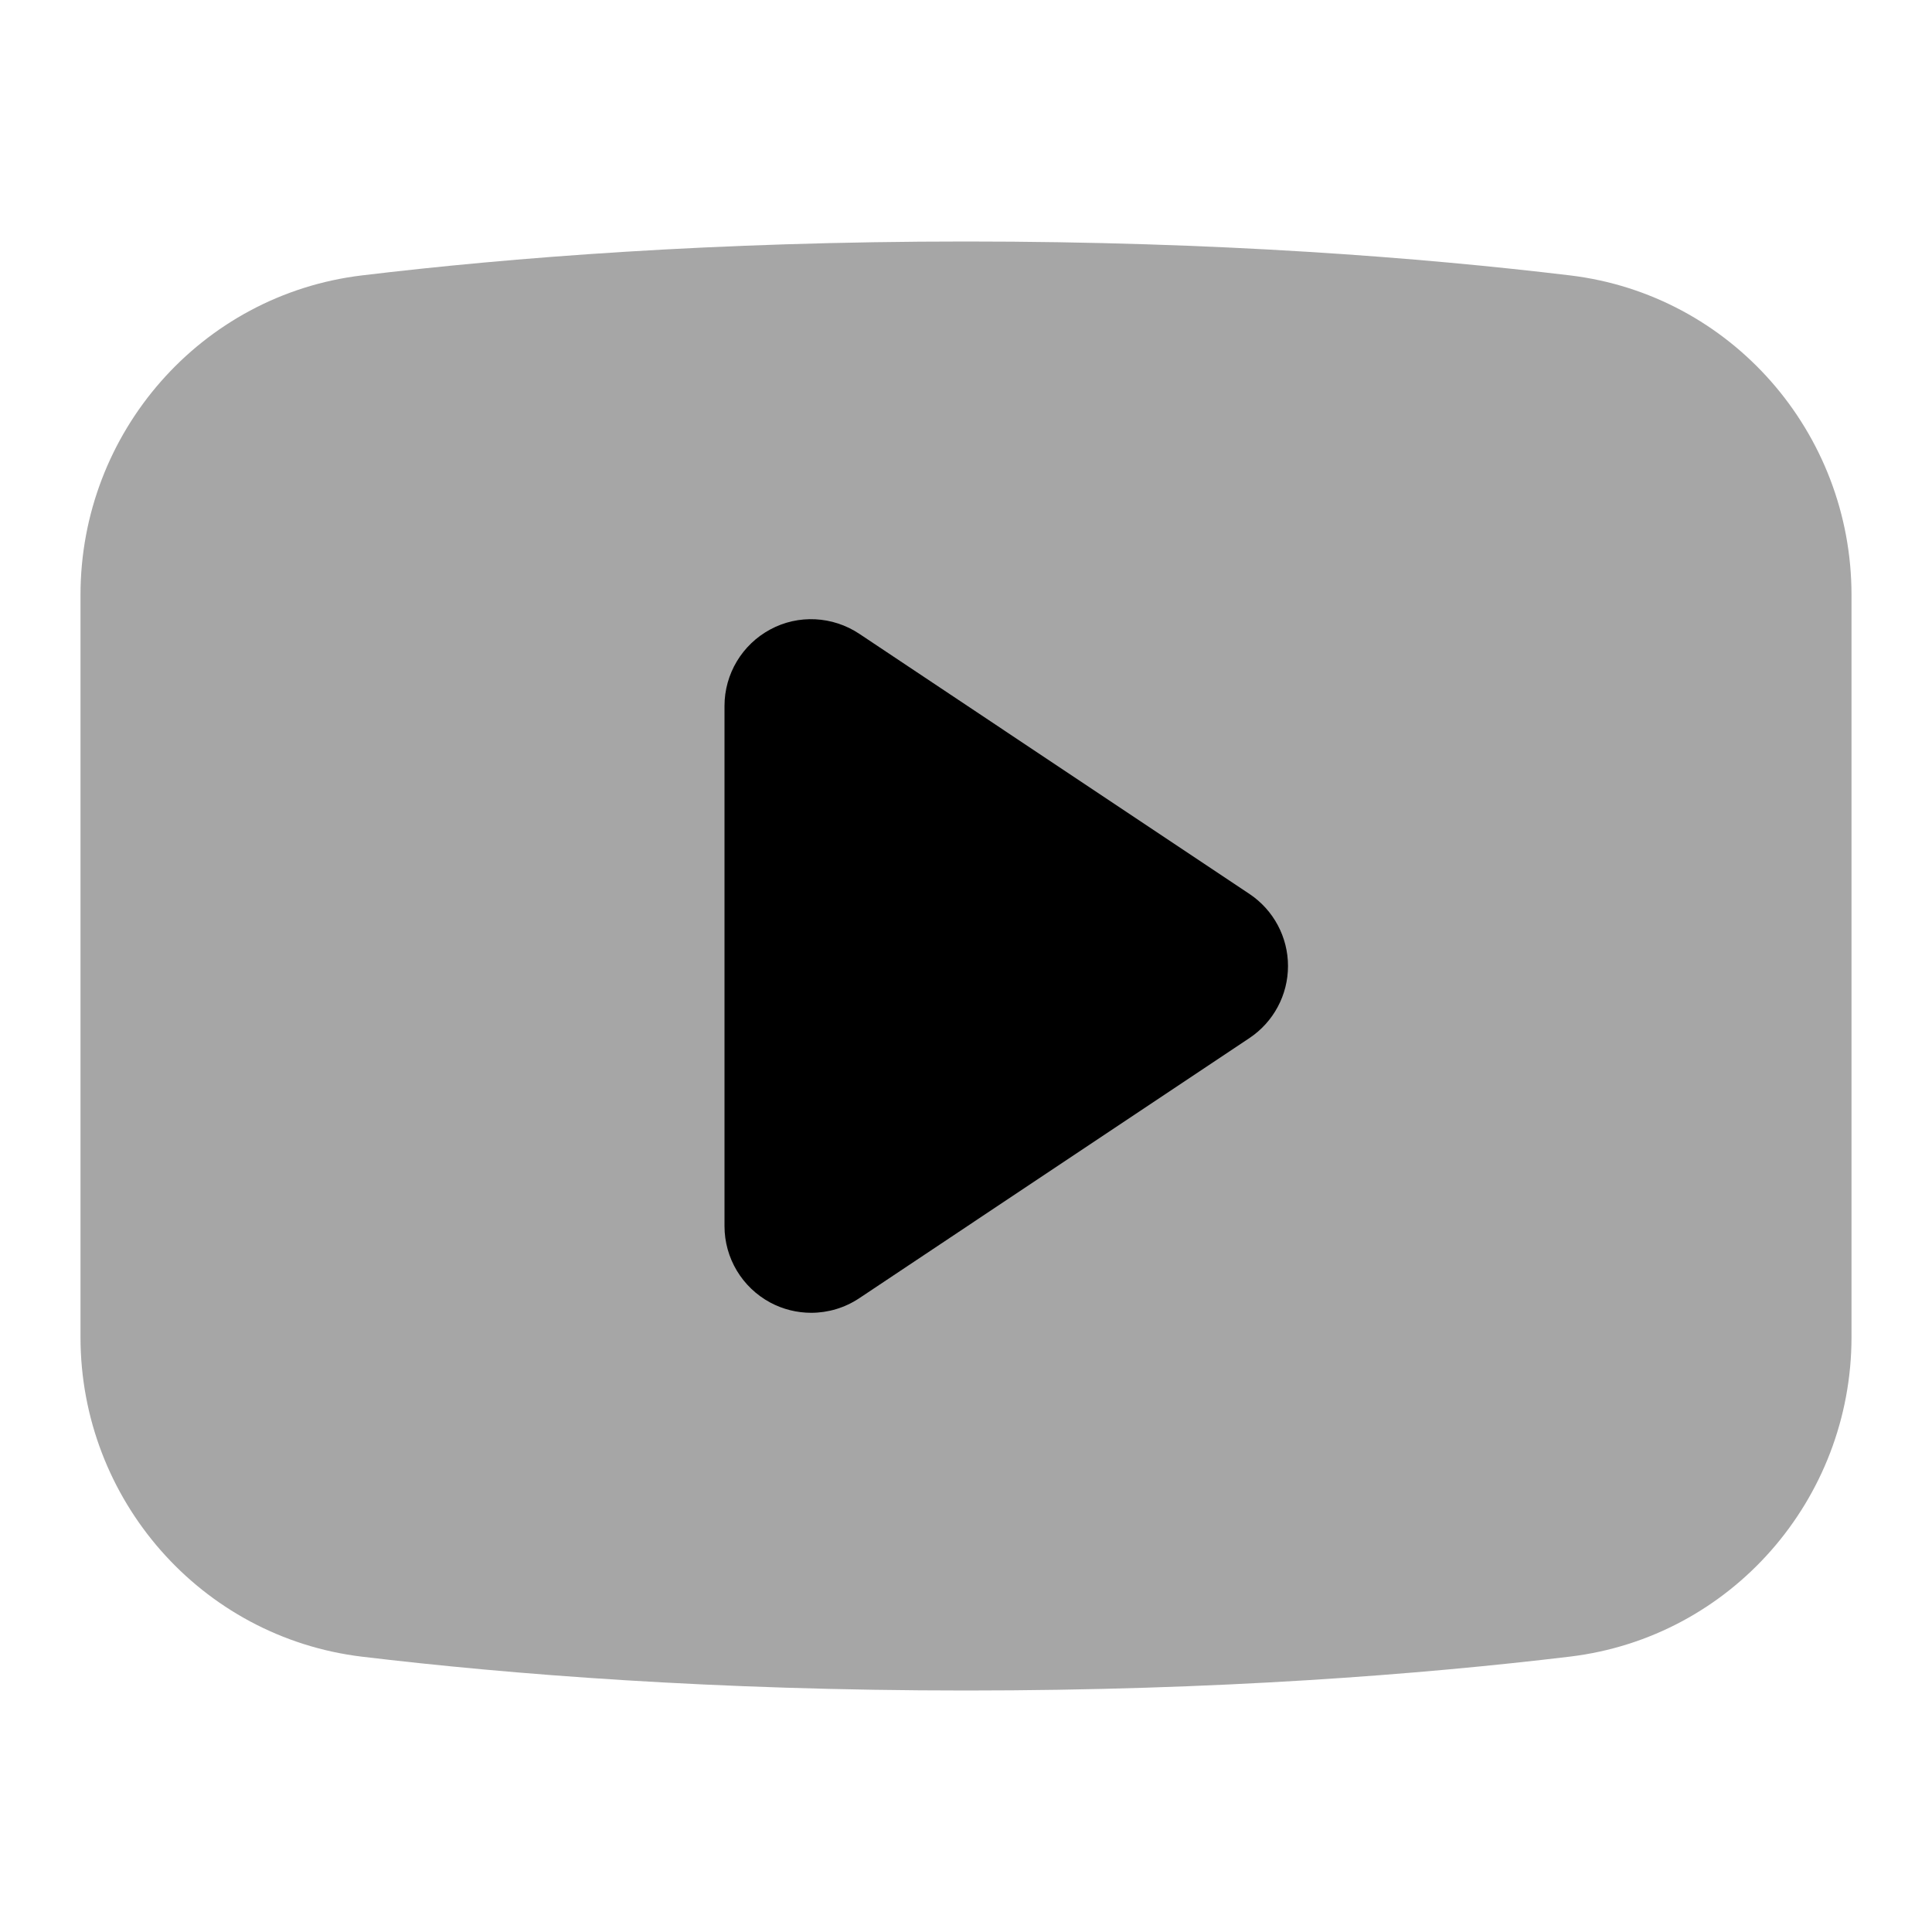 <svg xmlns="http://www.w3.org/2000/svg"  viewBox="0 0 24 24" width="24px" height="24px"><path d="M19.503,3.421C17.662,3.2,15.131,3,12,3S6.338,3.2,4.497,3.421C2.496,3.661,1,5.374,1,7.39v9.221	c0,2.015,1.496,3.728,3.497,3.969C6.338,20.8,8.869,21,12,21s5.662-0.2,7.503-0.421C21.504,20.338,23,18.626,23,16.61V7.39	C23,5.374,21.504,3.661,19.503,3.421z" opacity=".35"/><path d="M15.52,11.104l-4.846-3.231c-0.331-0.22-0.757-0.242-1.105-0.054C9.219,8.007,9,8.372,9,8.769v6.462	c0,0.398,0.219,0.762,0.569,0.95c0.159,0.085,0.334,0.127,0.508,0.127c0.209,0,0.417-0.061,0.597-0.181l4.846-3.231	C15.82,12.696,16,12.36,16,12S15.82,11.304,15.52,11.104z"/></svg>